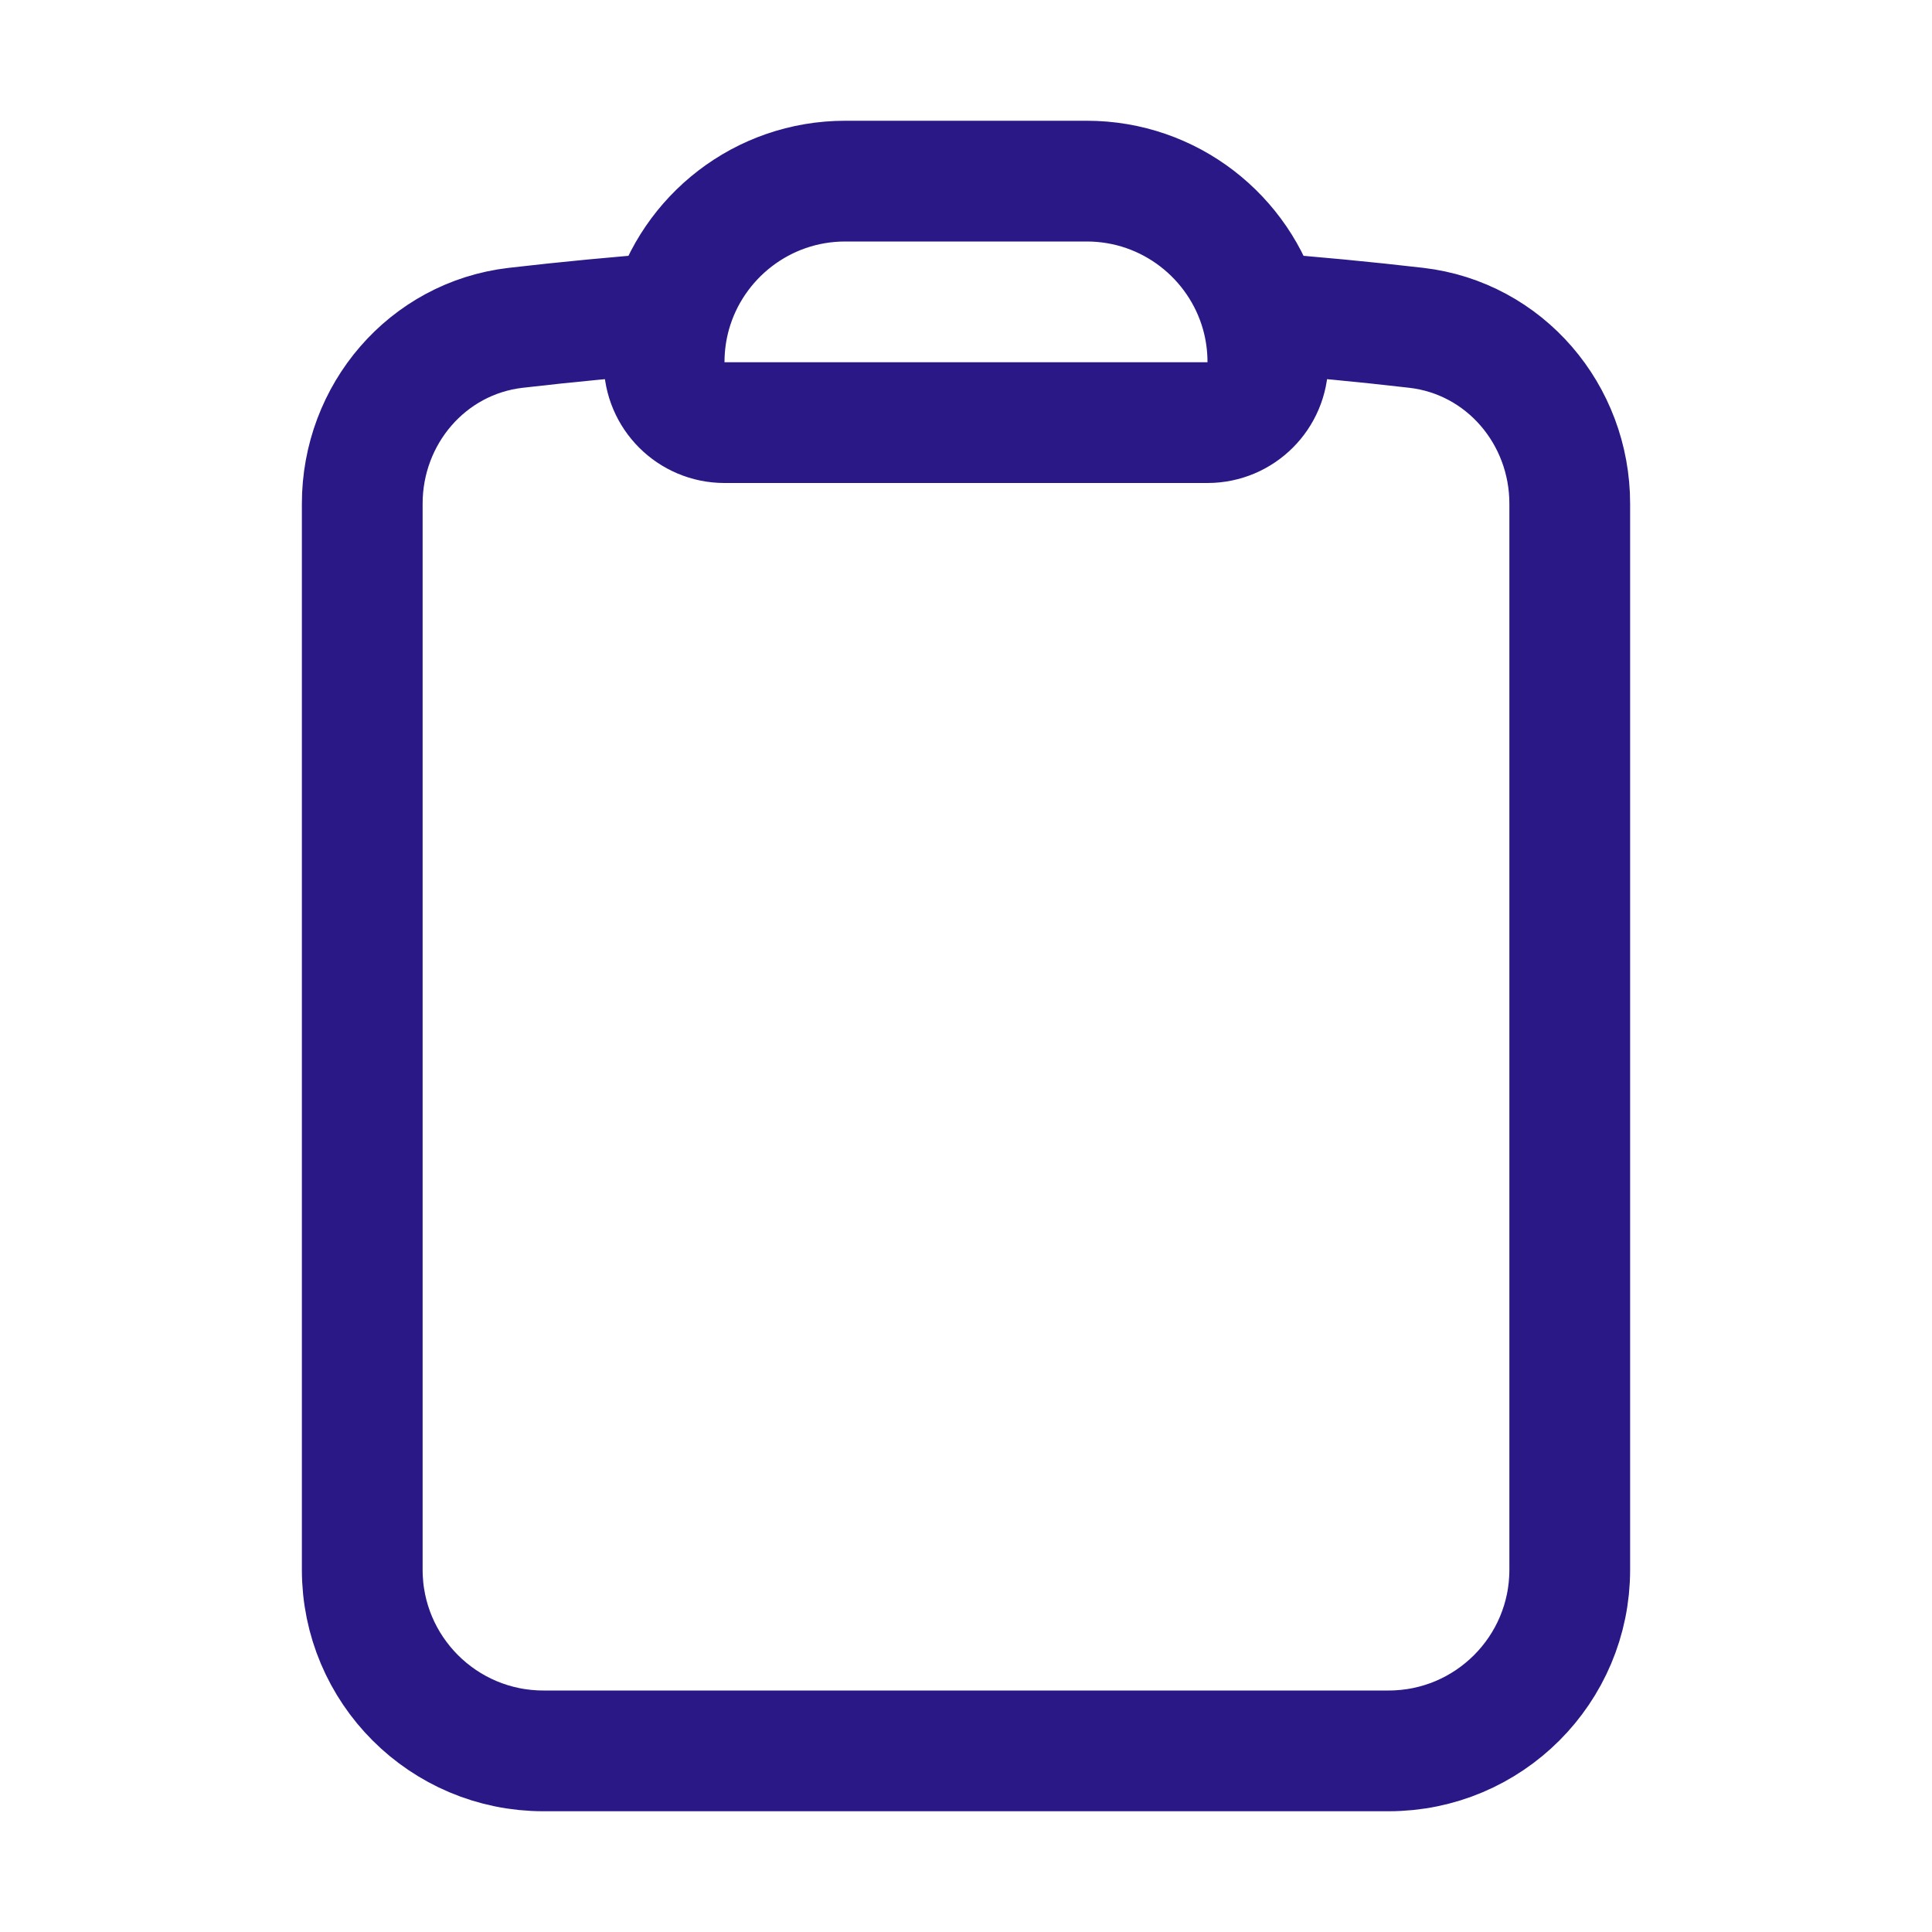 <svg width="40" height="40" viewBox="0 0 40 40" fill="none" xmlns="http://www.w3.org/2000/svg">
<path d="M26.11 6.48C25.665 4.905 24.217 3.75 22.5 3.75H17.5C15.783 3.75 14.335 4.905 13.89 6.48M26.11 6.48C26.201 6.804 26.25 7.146 26.25 7.5V7.5C26.25 8.19 25.69 8.75 25 8.75H15C14.31 8.75 13.75 8.19 13.75 7.5V7.5C13.75 7.146 13.799 6.804 13.89 6.48M26.11 6.48C27.186 6.561 28.258 6.664 29.322 6.787C31.157 7 32.5 8.582 32.5 10.428V32.5C32.5 34.571 30.821 36.25 28.75 36.25H11.25C9.179 36.25 7.5 34.571 7.5 32.5V10.428C7.5 8.582 8.843 7 10.678 6.787C11.742 6.664 12.813 6.561 13.89 6.48" stroke="#2B1887" stroke-width="2.5" stroke-linecap="round" stroke-linejoin="round"/>
</svg>
